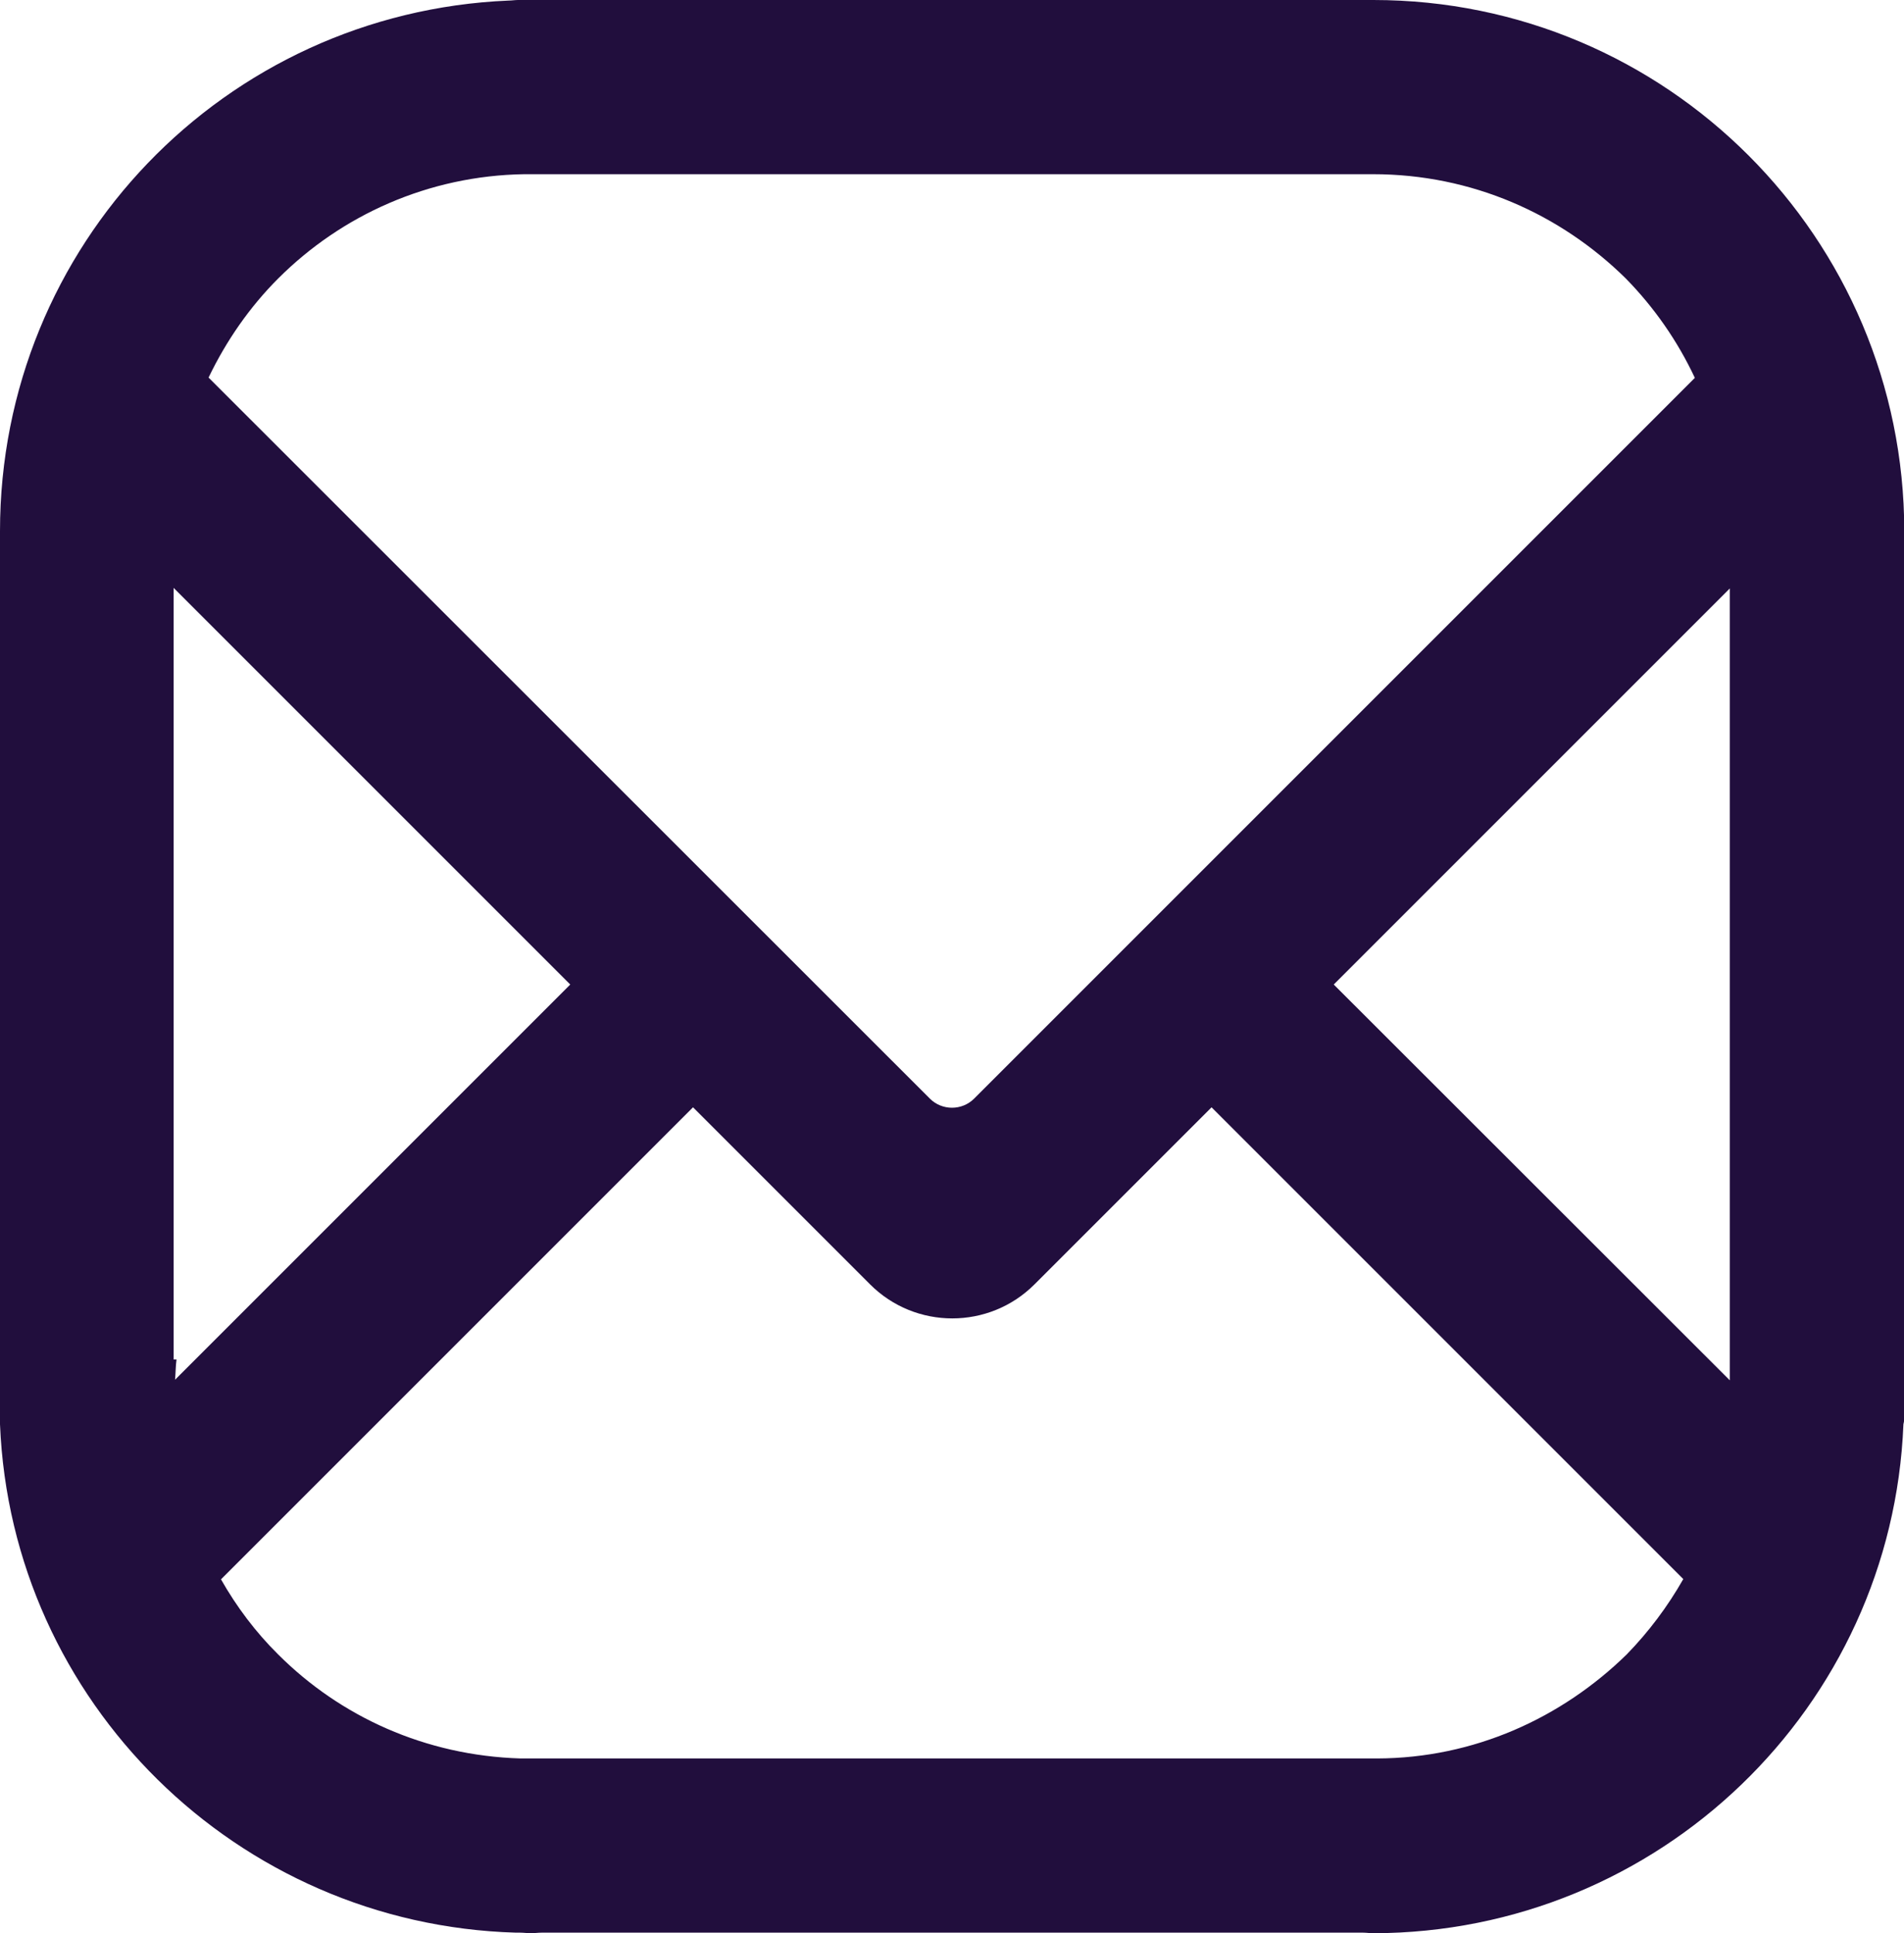<?xml version="1.0" encoding="utf-8"?>
<!-- Generator: Adobe Illustrator 27.3.1, SVG Export Plug-In . SVG Version: 6.00 Build 0)  -->
<svg version="1.1" id="Layer_1" xmlns="http://www.w3.org/2000/svg" xmlns:xlink="http://www.w3.org/1999/xlink" x="0px" y="0px"
	 viewBox="0 0 65.91 66.92" style="enable-background:new 0 0 65.91 66.92;" xml:space="preserve">
<style type="text/css">
	.st0{fill:#210E3D;}
</style>
<path class="st0" d="M47.54,0H17.93c-0.1,0-0.23,0.02-0.33,0.02C7.77,0.44,0,8.49,0,18.39v30.57c0,0.13,0,0.23,0,0.34
	c0.39,9.61,8.2,17.32,17.86,17.6c0,0,0.03,0,0.07,0h0.07c0.13,0,0.26,0.02,0.39,0.02c0.1,0,0.23-0.02,0.36-0.02h28.43
	c0.13,0,0.23,0.02,0.36,0.02c9.89-0.02,17.96-7.82,18.35-17.62c0.03-0.11,0.03-0.21,0.03-0.34V18.39C65.91,8.23,57.69,0,47.54,0z
	 M46.17,34.08l13.71-13.71v27.41L46.17,34.08z M18.15,6.03h28.76c0.23,0,0.43,0,0.62,0c3.42,0,6.49,1.38,8.75,3.61
	c0.98,1,1.79,2.16,2.39,3.44L33.72,38.03c-0.42,0.42-1.11,0.42-1.53,0L7.22,13.07c0.61-1.27,1.42-2.44,2.41-3.43
	C11.82,7.45,14.83,6.08,18.15,6.03z M6.01,47.06V20.35l13.73,13.73L6.06,47.76c0.02-0.23,0.02-0.47,0.05-0.7H6.01z M47.67,60.87
	c-0.07,0-0.1,0-0.13,0h-0.26c-0.16,0-0.33,0-0.46,0H18.02c-3.3-0.1-6.24-1.45-8.39-3.6c-0.78-0.77-1.44-1.65-1.98-2.6l16.34-16.34
	l4.72,4.72l1.41,1.41c1.57,1.57,4.12,1.57,5.69,0l1.41-1.41l4.72-4.72l16.33,16.33c-0.54,0.95-1.2,1.83-1.96,2.61
	C54.06,59.47,51.03,60.86,47.67,60.87z"/>
</svg>
